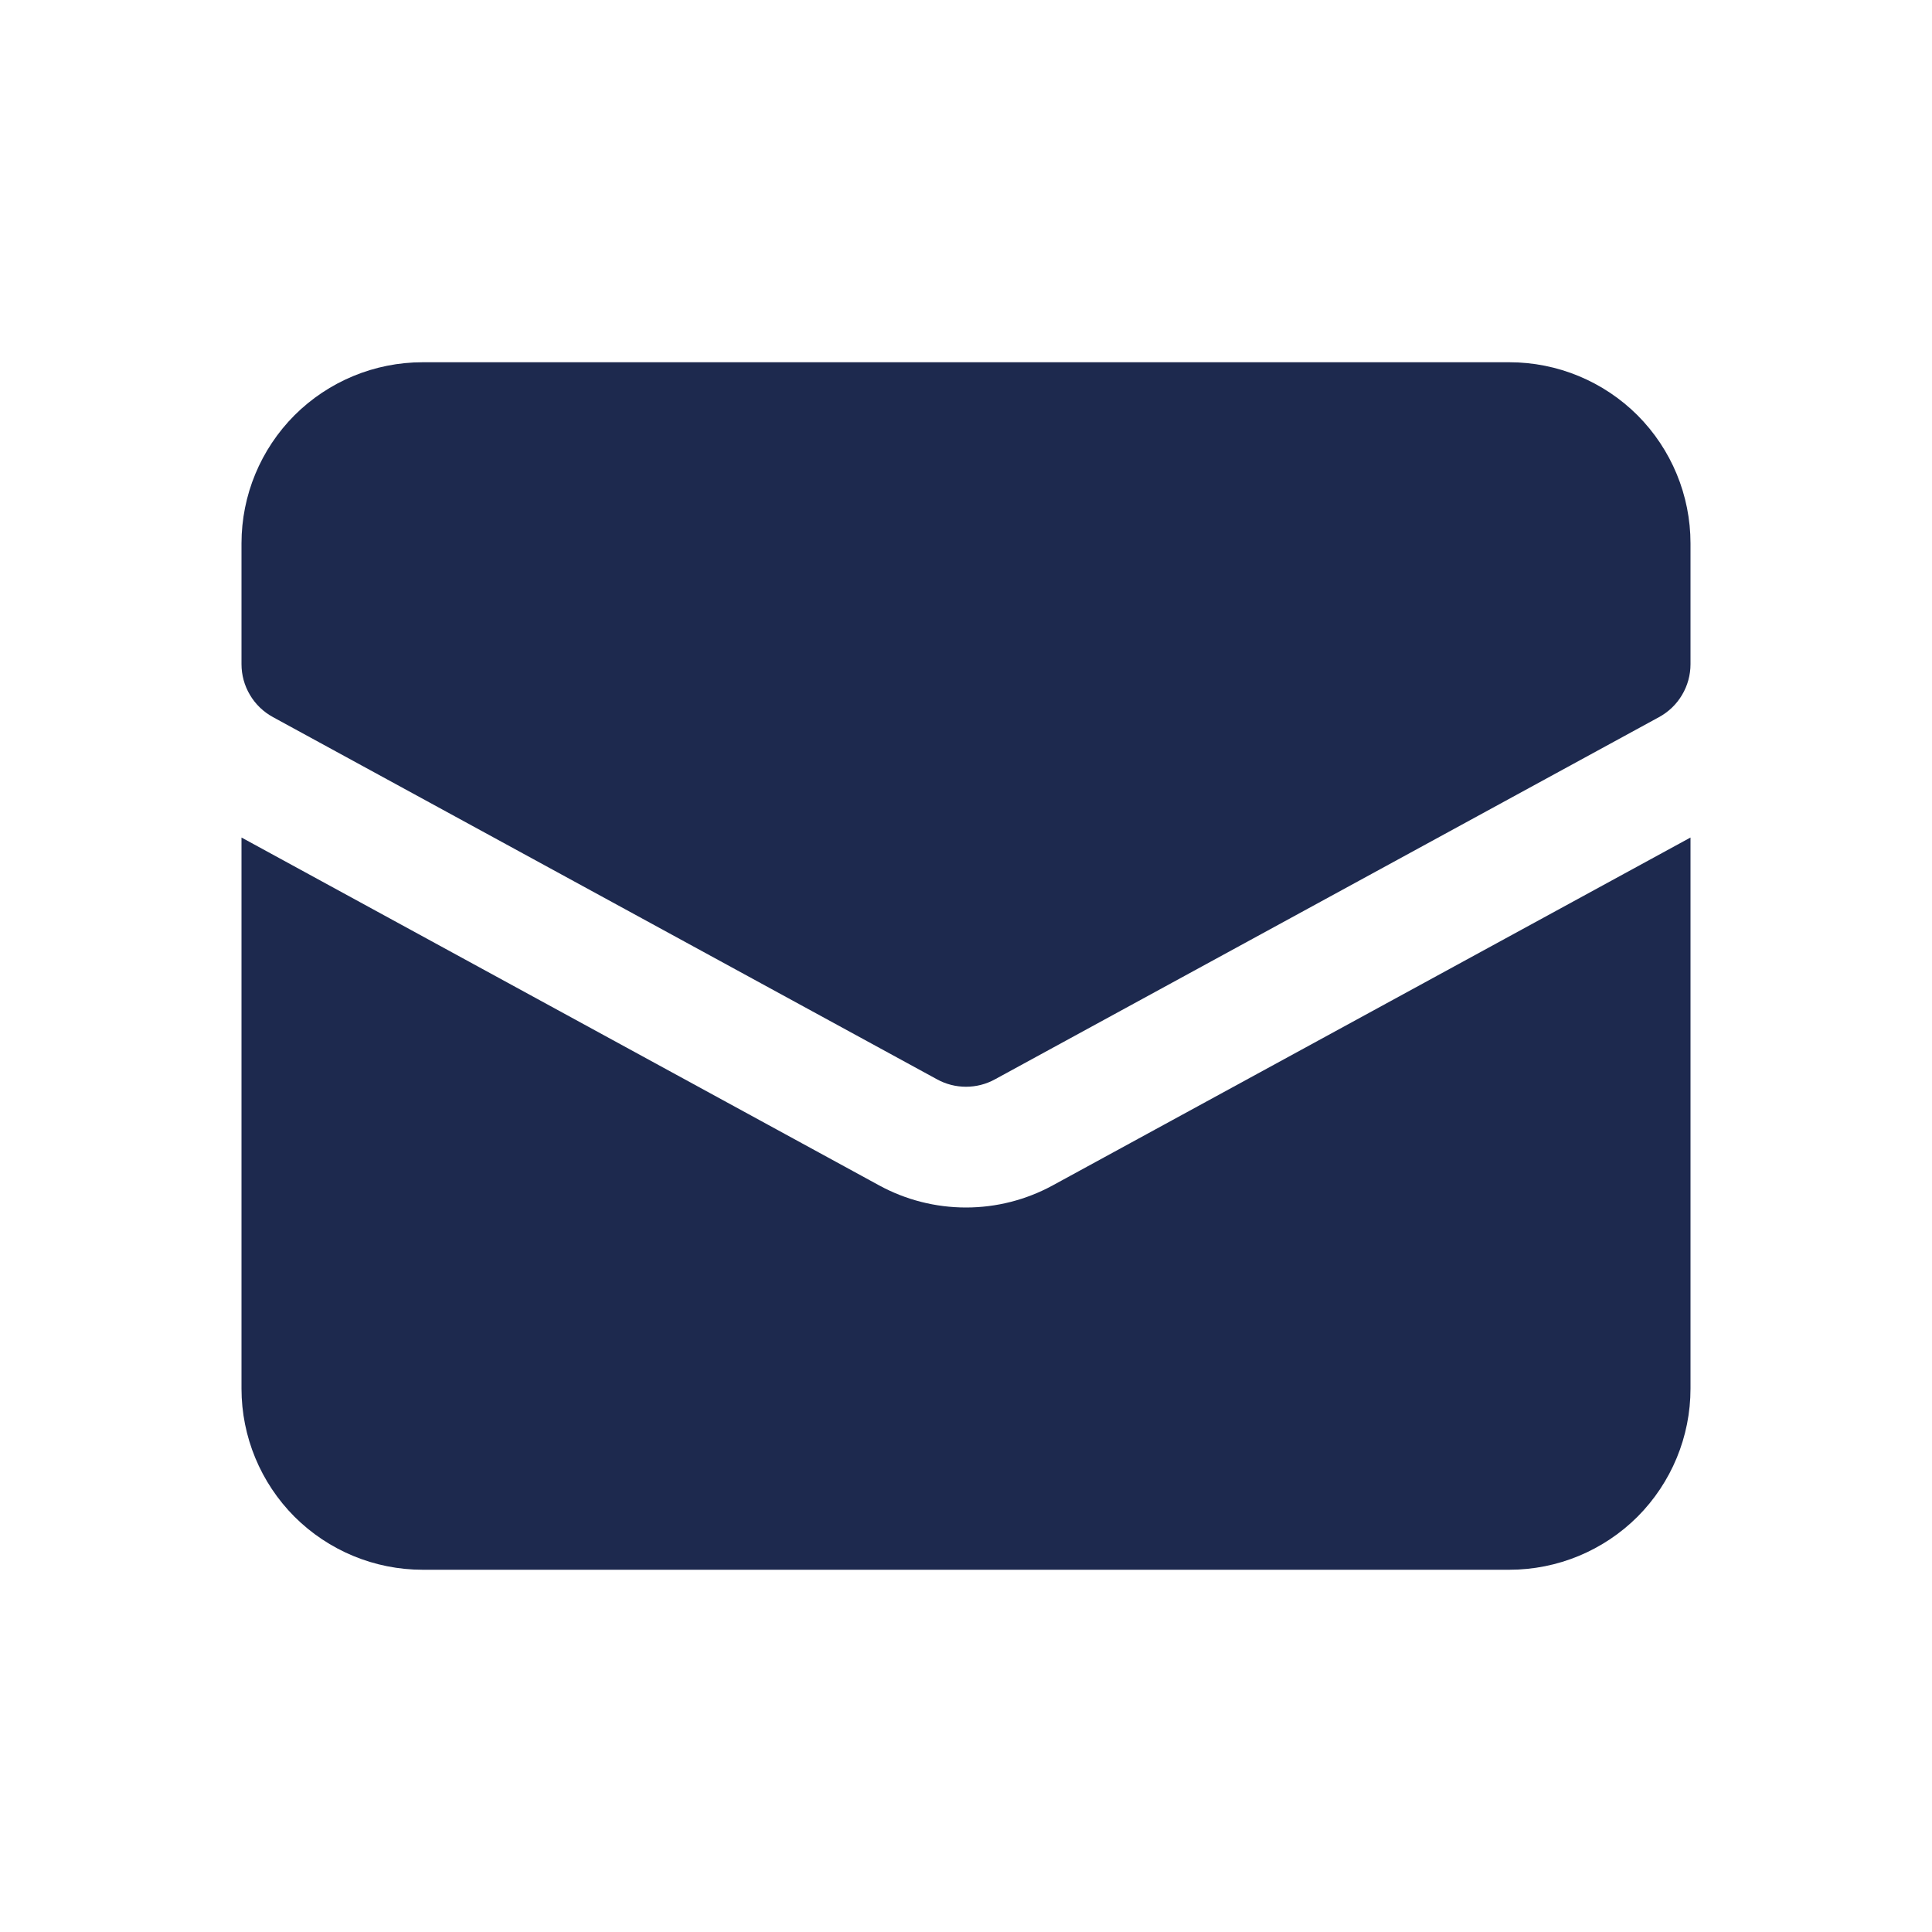 <svg width="16" height="16" viewBox="0 0 16 16" fill="none" xmlns="http://www.w3.org/2000/svg">
<path d="M8.718 9.817C8.498 9.937 8.251 10 8 10C7.748 10 7.501 9.937 7.281 9.817L2 6.936V11.5C2 11.898 2.158 12.279 2.439 12.561C2.721 12.842 3.102 13 3.5 13H12.5C12.898 13 13.279 12.842 13.561 12.561C13.842 12.279 14 11.898 14 11.5V6.936L8.718 9.817Z" fill="#1D294E"/>
<path d="M8 9C7.916 9 7.834 8.979 7.761 8.939L2.261 5.939C2.182 5.896 2.116 5.833 2.07 5.755C2.024 5.678 2 5.59 2 5.5V4.5C2 4.102 2.158 3.721 2.439 3.439C2.721 3.158 3.102 3 3.5 3H12.5C12.898 3 13.279 3.158 13.561 3.439C13.842 3.721 14 4.102 14 4.5V5.5C14 5.59 13.976 5.678 13.93 5.755C13.884 5.833 13.818 5.896 13.739 5.939L8.239 8.939C8.166 8.979 8.084 9 8 9Z" fill="#1D294E"/>
</svg>
